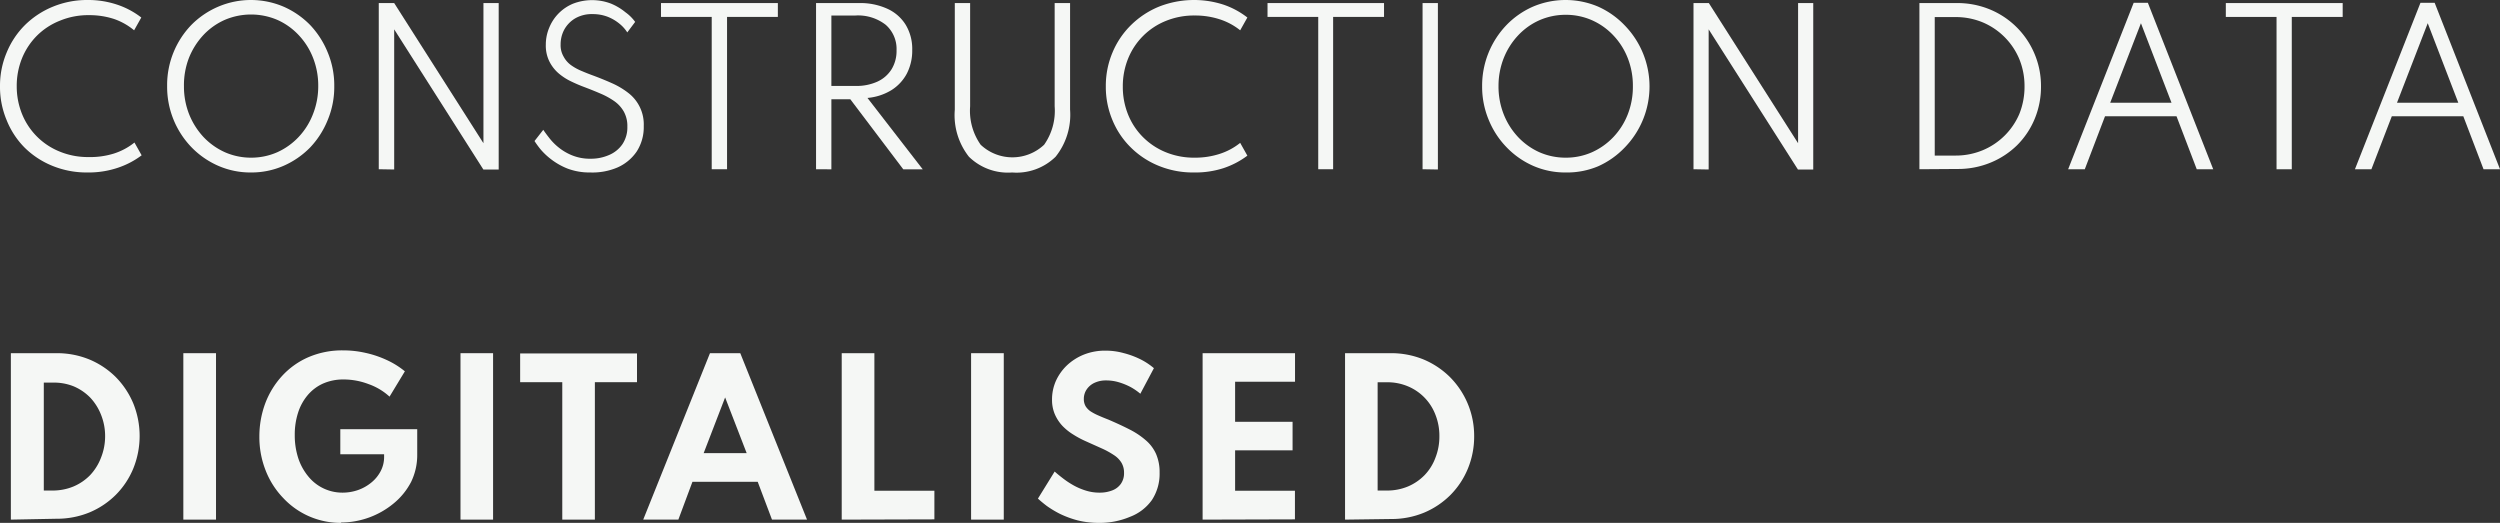 <svg xmlns="http://www.w3.org/2000/svg" viewBox="0 0 285.4 59.69"><rect x="0" y="0" width="285.4" height="59.69" fill="#333333" stroke="none"/><defs><style>.cls-1{fill:#f5f7f5;}</style></defs><g id="Layer_2" data-name="Layer 2"><g id="Layer_1-2" data-name="Layer 1"><path class="cls-1" d="M10,19.69a10.34,10.34,0,0,1-4-.75,9.7,9.7,0,0,1-3.19-2.09A9.38,9.38,0,0,1,.76,13.72,9.8,9.8,0,0,1,0,9.84,9.79,9.79,0,0,1,.76,6,9.52,9.52,0,0,1,2.88,2.83,9.84,9.84,0,0,1,6.07.75,10.27,10.27,0,0,1,10,0a10.39,10.39,0,0,1,3.34.52A9.27,9.27,0,0,1,16.13,2l-.82,1.46A7.28,7.28,0,0,0,13,2.16a9.06,9.06,0,0,0-2.83-.43,8.44,8.44,0,0,0-3.3.62A7.76,7.76,0,0,0,4.22,4.07,7.85,7.85,0,0,0,2.51,6.66a8.41,8.41,0,0,0-.6,3.18A8.42,8.42,0,0,0,2.51,13a7.75,7.75,0,0,0,4.32,4.31,8.44,8.44,0,0,0,3.3.62A9.06,9.06,0,0,0,13,17.53a7.28,7.28,0,0,0,2.35-1.26l.82,1.46a9.5,9.5,0,0,1-2.74,1.43A10.47,10.47,0,0,1,10,19.69Z"/><path class="cls-1" d="M28.65,19.69a9.15,9.15,0,0,1-3.73-.76,9.64,9.64,0,0,1-3.05-2.11,9.93,9.93,0,0,1-2.79-7,9.89,9.89,0,0,1,2.79-7A9.64,9.64,0,0,1,24.92.76a9.51,9.51,0,0,1,7.45,0,9.64,9.64,0,0,1,3.05,2.11,10,10,0,0,1,2,3.13,9.81,9.81,0,0,1,.74,3.84,9.81,9.81,0,0,1-.74,3.84,9.92,9.92,0,0,1-2,3.14,9.64,9.64,0,0,1-3.05,2.11A9.14,9.14,0,0,1,28.65,19.69Zm0-1.69a7.37,7.37,0,0,0,3-.62,7.67,7.67,0,0,0,2.44-1.74A8,8,0,0,0,35.74,13a8.63,8.63,0,0,0,.59-3.2,8.61,8.61,0,0,0-.59-3.19,8,8,0,0,0-1.64-2.6,7.52,7.52,0,0,0-2.44-1.74,7.64,7.64,0,0,0-6,0,7.56,7.56,0,0,0-2.45,1.74,8.39,8.39,0,0,0-1.64,2.6A8.61,8.61,0,0,0,21,9.84a8.63,8.63,0,0,0,.59,3.2,8.39,8.39,0,0,0,1.64,2.6,7.71,7.71,0,0,0,2.45,1.74A7.38,7.38,0,0,0,28.65,18Z"/><path class="cls-1" d="M43.24,19.32V.35H45l10.19,16V.35h1.74v19H55.18L45,3.35v16Z"/><path class="cls-1" d="M67.39,19.69a7.1,7.1,0,0,1-2.59-.44,7.72,7.72,0,0,1-1.89-1.07A7.59,7.59,0,0,1,61.67,17a10.75,10.75,0,0,1-.65-.9l1-1.28c.14.21.35.5.63.86a6.48,6.48,0,0,0,1.07,1.11,6.06,6.06,0,0,0,1.58.94,5.38,5.38,0,0,0,2.12.39,5.11,5.11,0,0,0,2.1-.42,3.5,3.5,0,0,0,1.53-1.23,3.44,3.44,0,0,0,.57-2,3.39,3.39,0,0,0-.4-1.72,3.66,3.66,0,0,0-1.09-1.2,8.48,8.48,0,0,0-1.61-.88c-.6-.26-1.23-.51-1.89-.76-.46-.17-.94-.38-1.44-.62a6.54,6.54,0,0,1-1.41-.91A4.36,4.36,0,0,1,62.71,7a4.06,4.06,0,0,1-.4-1.89,5,5,0,0,1,.39-1.95A5,5,0,0,1,65.47.4a6.06,6.06,0,0,1,4.25,0,6.5,6.5,0,0,1,1.68,1A4.86,4.86,0,0,1,72.51,2.5l-.9,1.2a4.17,4.17,0,0,0-.9-1,5,5,0,0,0-1.35-.79,4.74,4.74,0,0,0-1.72-.3,3.79,3.79,0,0,0-2,.5A3.41,3.41,0,0,0,64.4,3.41,3.56,3.56,0,0,0,64,5.09a2.56,2.56,0,0,0,.34,1.37,2.85,2.85,0,0,0,.88,1,5.93,5.93,0,0,0,1.22.66c.44.19.88.36,1.32.52.75.28,1.46.57,2.15.88a8.88,8.88,0,0,1,1.83,1.1,4.52,4.52,0,0,1,1.75,3.77,5.12,5.12,0,0,1-.8,2.9,5.18,5.18,0,0,1-2.18,1.82A7.29,7.29,0,0,1,67.39,19.69Z"/><path class="cls-1" d="M81.25,19.32V1.93H75.46V.35H88.8V1.93H83V19.32Z"/><path class="cls-1" d="M93.16,19.32V.35h4.92A7.43,7.43,0,0,1,101.3,1a4.78,4.78,0,0,1,2.1,1.84,5.33,5.33,0,0,1,.74,2.87,5.72,5.72,0,0,1-.62,2.7,5,5,0,0,1-1.77,1.89,6.29,6.29,0,0,1-2.72.88l6.31,8.15h-2.22l-6.05-8H94.91v8Zm1.75-9.51h2.76a5.76,5.76,0,0,0,2.49-.49,3.73,3.73,0,0,0,1.62-1.41,4,4,0,0,0,.57-2.16,3.66,3.66,0,0,0-1.24-2.92,5.13,5.13,0,0,0-3.44-1.06H94.91Z"/><path class="cls-1" d="M115.54,19.69a6.36,6.36,0,0,1-4.93-1.8A7.67,7.67,0,0,1,109,12.52V.35h1.75V12.14a6.73,6.73,0,0,0,1.2,4.38,5.28,5.28,0,0,0,7.25,0,6.73,6.73,0,0,0,1.2-4.38V.35h1.76V12.52a7.67,7.67,0,0,1-1.65,5.37A6.37,6.37,0,0,1,115.54,19.69Z"/><path class="cls-1" d="M136.3,19.69a10.34,10.34,0,0,1-4-.75,9.7,9.7,0,0,1-3.19-2.09A9.38,9.38,0,0,1,127,13.72a9.8,9.8,0,0,1-.76-3.88A9.79,9.79,0,0,1,127,6a9.52,9.52,0,0,1,2.12-3.14A9.9,9.9,0,0,1,132.33.75a10.93,10.93,0,0,1,7.31-.23A9.27,9.27,0,0,1,142.4,2l-.82,1.46a7.28,7.28,0,0,0-2.35-1.26,9.06,9.06,0,0,0-2.83-.43,8.49,8.49,0,0,0-3.31.62,7.77,7.77,0,0,0-4.31,4.31,8.41,8.41,0,0,0-.6,3.18,8.42,8.42,0,0,0,.6,3.19,7.7,7.7,0,0,0,1.71,2.59,7.87,7.87,0,0,0,2.6,1.72,8.49,8.49,0,0,0,3.31.62,9.06,9.06,0,0,0,2.83-.43,7.28,7.28,0,0,0,2.35-1.26l.82,1.46a9.5,9.5,0,0,1-2.74,1.43A10.47,10.47,0,0,1,136.3,19.69Z"/><path class="cls-1" d="M150.49,19.32V1.93H144.7V.35H158V1.93h-5.81V19.32Z"/><path class="cls-1" d="M162.4,19.32V.35h1.75v19Z"/><path class="cls-1" d="M178.74,19.69a9.1,9.1,0,0,1-3.72-.76A9.53,9.53,0,0,1,172,16.82a9.75,9.75,0,0,1-2.05-3.14,9.81,9.81,0,0,1-.75-3.84,10,10,0,0,1,2.8-7A9.53,9.53,0,0,1,175,.76a9.51,9.51,0,0,1,7.45,0,9.6,9.6,0,0,1,3,2.11,10,10,0,0,1,0,14,9.6,9.6,0,0,1-3,2.11A9.15,9.15,0,0,1,178.74,19.69Zm0-1.69a7.34,7.34,0,0,0,3-.62,7.71,7.71,0,0,0,2.45-1.74,8,8,0,0,0,1.64-2.6,8.62,8.62,0,0,0,.58-3.2,8.61,8.61,0,0,0-.58-3.19,8,8,0,0,0-1.64-2.6,7.56,7.56,0,0,0-2.45-1.74,7.34,7.34,0,0,0-3-.62,7.42,7.42,0,0,0-3,.62,7.52,7.52,0,0,0-2.44,1.74,8.21,8.21,0,0,0-1.64,2.6,8.61,8.61,0,0,0-.59,3.19,8.63,8.63,0,0,0,.59,3.2,8.21,8.21,0,0,0,1.64,2.6,7.67,7.67,0,0,0,2.44,1.74A7.42,7.42,0,0,0,178.74,18Z"/><path class="cls-1" d="M193.33,19.32V.35h1.75l10.19,16V.35H207v19h-1.75l-10.19-16v16Z"/><path class="cls-1" d="M219.12,19.32V.35h4.28a9.71,9.71,0,0,1,3.75.72,9.41,9.41,0,0,1,5.08,5A9.4,9.4,0,0,1,233,9.84a9.57,9.57,0,0,1-.72,3.73,9.18,9.18,0,0,1-2,3,9.42,9.42,0,0,1-3.05,2,9.72,9.72,0,0,1-3.76.72Zm1.75-1.56h2.37a8,8,0,0,0,3.11-.61A7.8,7.8,0,0,0,230.53,13a8.3,8.3,0,0,0,.59-3.13,8.13,8.13,0,0,0-.59-3.11,7.81,7.81,0,0,0-4.19-4.21,8,8,0,0,0-3.1-.6h-2.37Z"/><path class="cls-1" d="M236.1,19.32l7.48-19h1.62l7.46,19h-1.88l-2.31-6.05h-8.16L238,19.32Zm4.8-7.59h7l-3.49-9.08Z"/><path class="cls-1" d="M259.89,19.32V1.93H254.1V.35h13.34V1.93h-5.81V19.32Z"/><path class="cls-1" d="M268.84,19.32l7.48-19h1.62l7.46,19h-1.88l-2.31-6.05h-8.16l-2.33,6.05Zm4.8-7.59h7l-3.49-9.08Z"/><path class="cls-1" d="M1.24,59.32v-19H6.45a9.72,9.72,0,0,1,3.76.72,9.4,9.4,0,0,1,3,2,9.52,9.52,0,0,1,2,3,9.89,9.89,0,0,1,0,7.46,9.25,9.25,0,0,1-2,3,9.37,9.37,0,0,1-3,2,9.77,9.77,0,0,1-3.77.72ZM5,56H6a6.19,6.19,0,0,0,2.38-.46,5.82,5.82,0,0,0,1.9-1.29,6,6,0,0,0,1.25-2A6.56,6.56,0,0,0,12,49.83a6.5,6.5,0,0,0-.45-2.44,6.14,6.14,0,0,0-1.25-2,5.82,5.82,0,0,0-1.9-1.29A6,6,0,0,0,6,43.68H5Z"/><path class="cls-1" d="M20.93,59.32v-19h3.73v19Z"/><path class="cls-1" d="M38.93,59.69a8.94,8.94,0,0,1-6.6-2.84,9.48,9.48,0,0,1-2-3.13,10.35,10.35,0,0,1-.72-3.89,10.82,10.82,0,0,1,.67-3.78,9.64,9.64,0,0,1,1.92-3.13,8.87,8.87,0,0,1,3-2.14,9.72,9.72,0,0,1,4-.78,11.36,11.36,0,0,1,2.51.28,11.67,11.67,0,0,1,2.42.81,9.43,9.43,0,0,1,2.09,1.3l-1.75,2.89a7,7,0,0,0-2.42-1.44,8,8,0,0,0-2.8-.52,5.71,5.71,0,0,0-2.4.48,4.94,4.94,0,0,0-1.75,1.34,5.86,5.86,0,0,0-1.08,2,8.1,8.1,0,0,0-.37,2.51,8.39,8.39,0,0,0,.41,2.69,6.45,6.45,0,0,0,1.16,2.08,5,5,0,0,0,3.88,1.82,5.37,5.37,0,0,0,1.78-.3,5,5,0,0,0,1.52-.86,4.13,4.13,0,0,0,1.06-1.3,3.47,3.47,0,0,0,.39-1.63v-.29h-5V49h8.78v2.88A7,7,0,0,1,46.94,55a7.82,7.82,0,0,1-2,2.47,9.48,9.48,0,0,1-6,2.18Z"/><path class="cls-1" d="M52.57,59.32v-19h3.72v19Z"/><path class="cls-1" d="M64.19,59.32V43.63H59.38V40.35H72.72v3.28H67.91V59.32Z"/><path class="cls-1" d="M73.43,59.32l7.62-19h3.46l7.62,19h-4L86.5,55H79.05l-1.61,4.32Zm6.9-7.59h4.91l-2.46-6.36Z"/><path class="cls-1" d="M96.09,59.32v-19h3.73v15.7h6.85v3.27Z"/><path class="cls-1" d="M110.86,59.32v-19h3.73v19Z"/><path class="cls-1" d="M125.41,59.69A9.83,9.83,0,0,1,123,59.4a11.12,11.12,0,0,1-2-.74,11.35,11.35,0,0,1-1.51-.91c-.42-.32-.75-.6-1-.83l1.91-3.09c.25.23.56.48.91.75a9.69,9.69,0,0,0,1.18.79,7.26,7.26,0,0,0,1.42.62,5.15,5.15,0,0,0,1.63.25,3.87,3.87,0,0,0,1.42-.25,2.11,2.11,0,0,0,1-.76,2.08,2.08,0,0,0,.36-1.25,2.21,2.21,0,0,0-.29-1.15,2.74,2.74,0,0,0-.84-.86,9.45,9.45,0,0,0-1.37-.76l-1.85-.83a10.72,10.72,0,0,1-1.46-.78,6.23,6.23,0,0,1-1.24-1,4.67,4.67,0,0,1-.86-1.33,4.2,4.2,0,0,1-.31-1.66,5.23,5.23,0,0,1,.43-2.1,5.75,5.75,0,0,1,1.25-1.78,6.21,6.21,0,0,1,1.93-1.24,6.52,6.52,0,0,1,2.51-.46,7.69,7.69,0,0,1,2.06.28,9.71,9.71,0,0,1,1.94.72,7.72,7.72,0,0,1,1.51,1l-1.55,2.92a6.69,6.69,0,0,0-1.12-.77,7.41,7.41,0,0,0-1.33-.54,5,5,0,0,0-1.43-.21,3.07,3.07,0,0,0-1.39.29,2.17,2.17,0,0,0-.87.76,1.91,1.91,0,0,0-.31,1.07,1.63,1.63,0,0,0,.2.82,2,2,0,0,0,.57.59,6.07,6.07,0,0,0,.89.47c.34.15.72.31,1.14.47.88.38,1.69.75,2.41,1.12a9,9,0,0,1,1.85,1.23,4.45,4.45,0,0,1,1.18,1.56,5.2,5.2,0,0,1,.41,2.14,5.47,5.47,0,0,1-.87,3.12A5.4,5.4,0,0,1,129,59,8.82,8.82,0,0,1,125.41,59.69Z"/><path class="cls-1" d="M137.29,59.32v-19h10.55v3.26H141v4.57h6.56v3.26H141v4.61h6.83v3.27Z"/><path class="cls-1" d="M153.55,59.32v-19h5.21a9.72,9.72,0,0,1,3.76.72,9.51,9.51,0,0,1,3,2,9.5,9.5,0,0,1,2.77,6.75,9.59,9.59,0,0,1-.73,3.74,9.25,9.25,0,0,1-2,3,9.42,9.42,0,0,1-3,2,9.72,9.72,0,0,1-3.76.72ZM157.27,56h1.07a6.16,6.16,0,0,0,2.38-.46,5.82,5.82,0,0,0,1.9-1.29,5.68,5.68,0,0,0,1.25-2,6.56,6.56,0,0,0,.45-2.46,6.5,6.5,0,0,0-.45-2.44,5.72,5.72,0,0,0-3.15-3.25,6,6,0,0,0-2.38-.46h-1.07Z"/></g></g></svg>